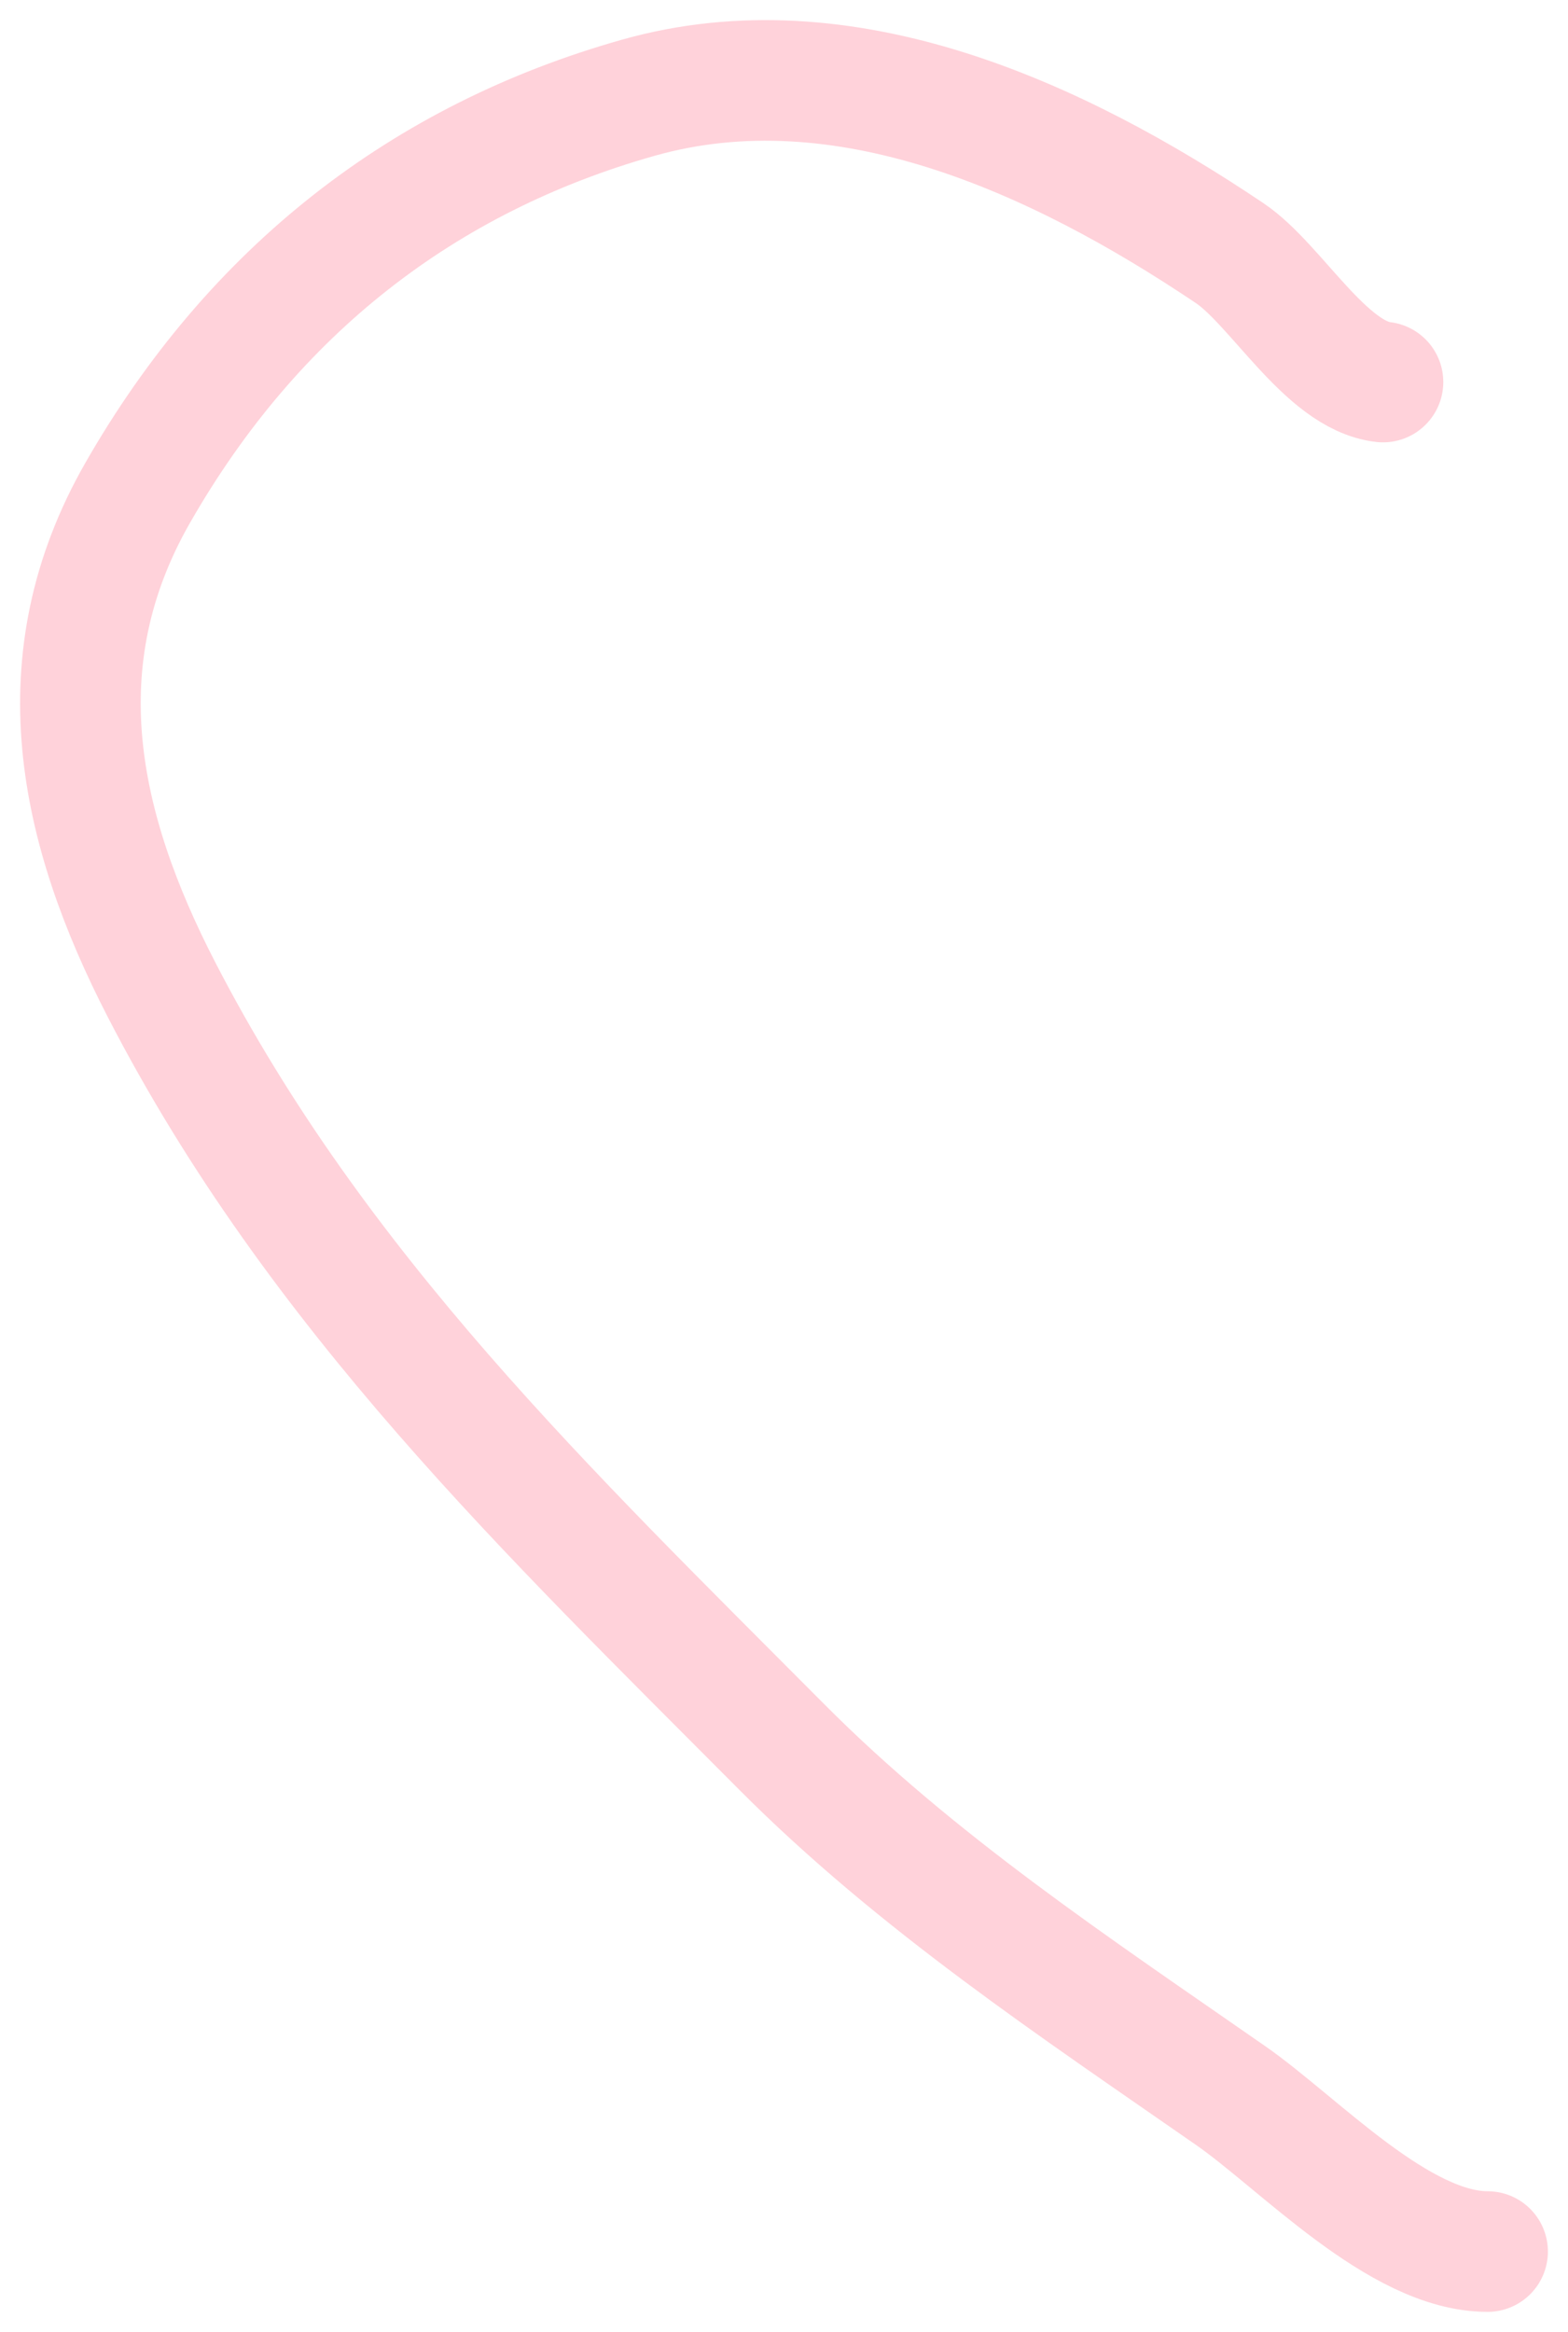 <svg width="39" height="58" viewBox="0 0 39 58" fill="none" xmlns="http://www.w3.org/2000/svg">
<path d="M34.398 9.502C32.972 9.336 31.738 7.071 30.585 6.296C26.279 3.4 20.985 0.987 15.876 2.431C10.541 3.938 6.306 7.223 3.426 12.255C1.035 16.431 1.938 20.584 4.022 24.624C7.891 32.122 13.656 37.629 19.436 43.442C22.788 46.813 26.746 49.432 30.603 52.116C32.32 53.31 34.795 56 37 56" stroke="#FFC0CB" stroke-opacity="0.7" stroke-width="3" stroke-linecap="round"/>
</svg>
